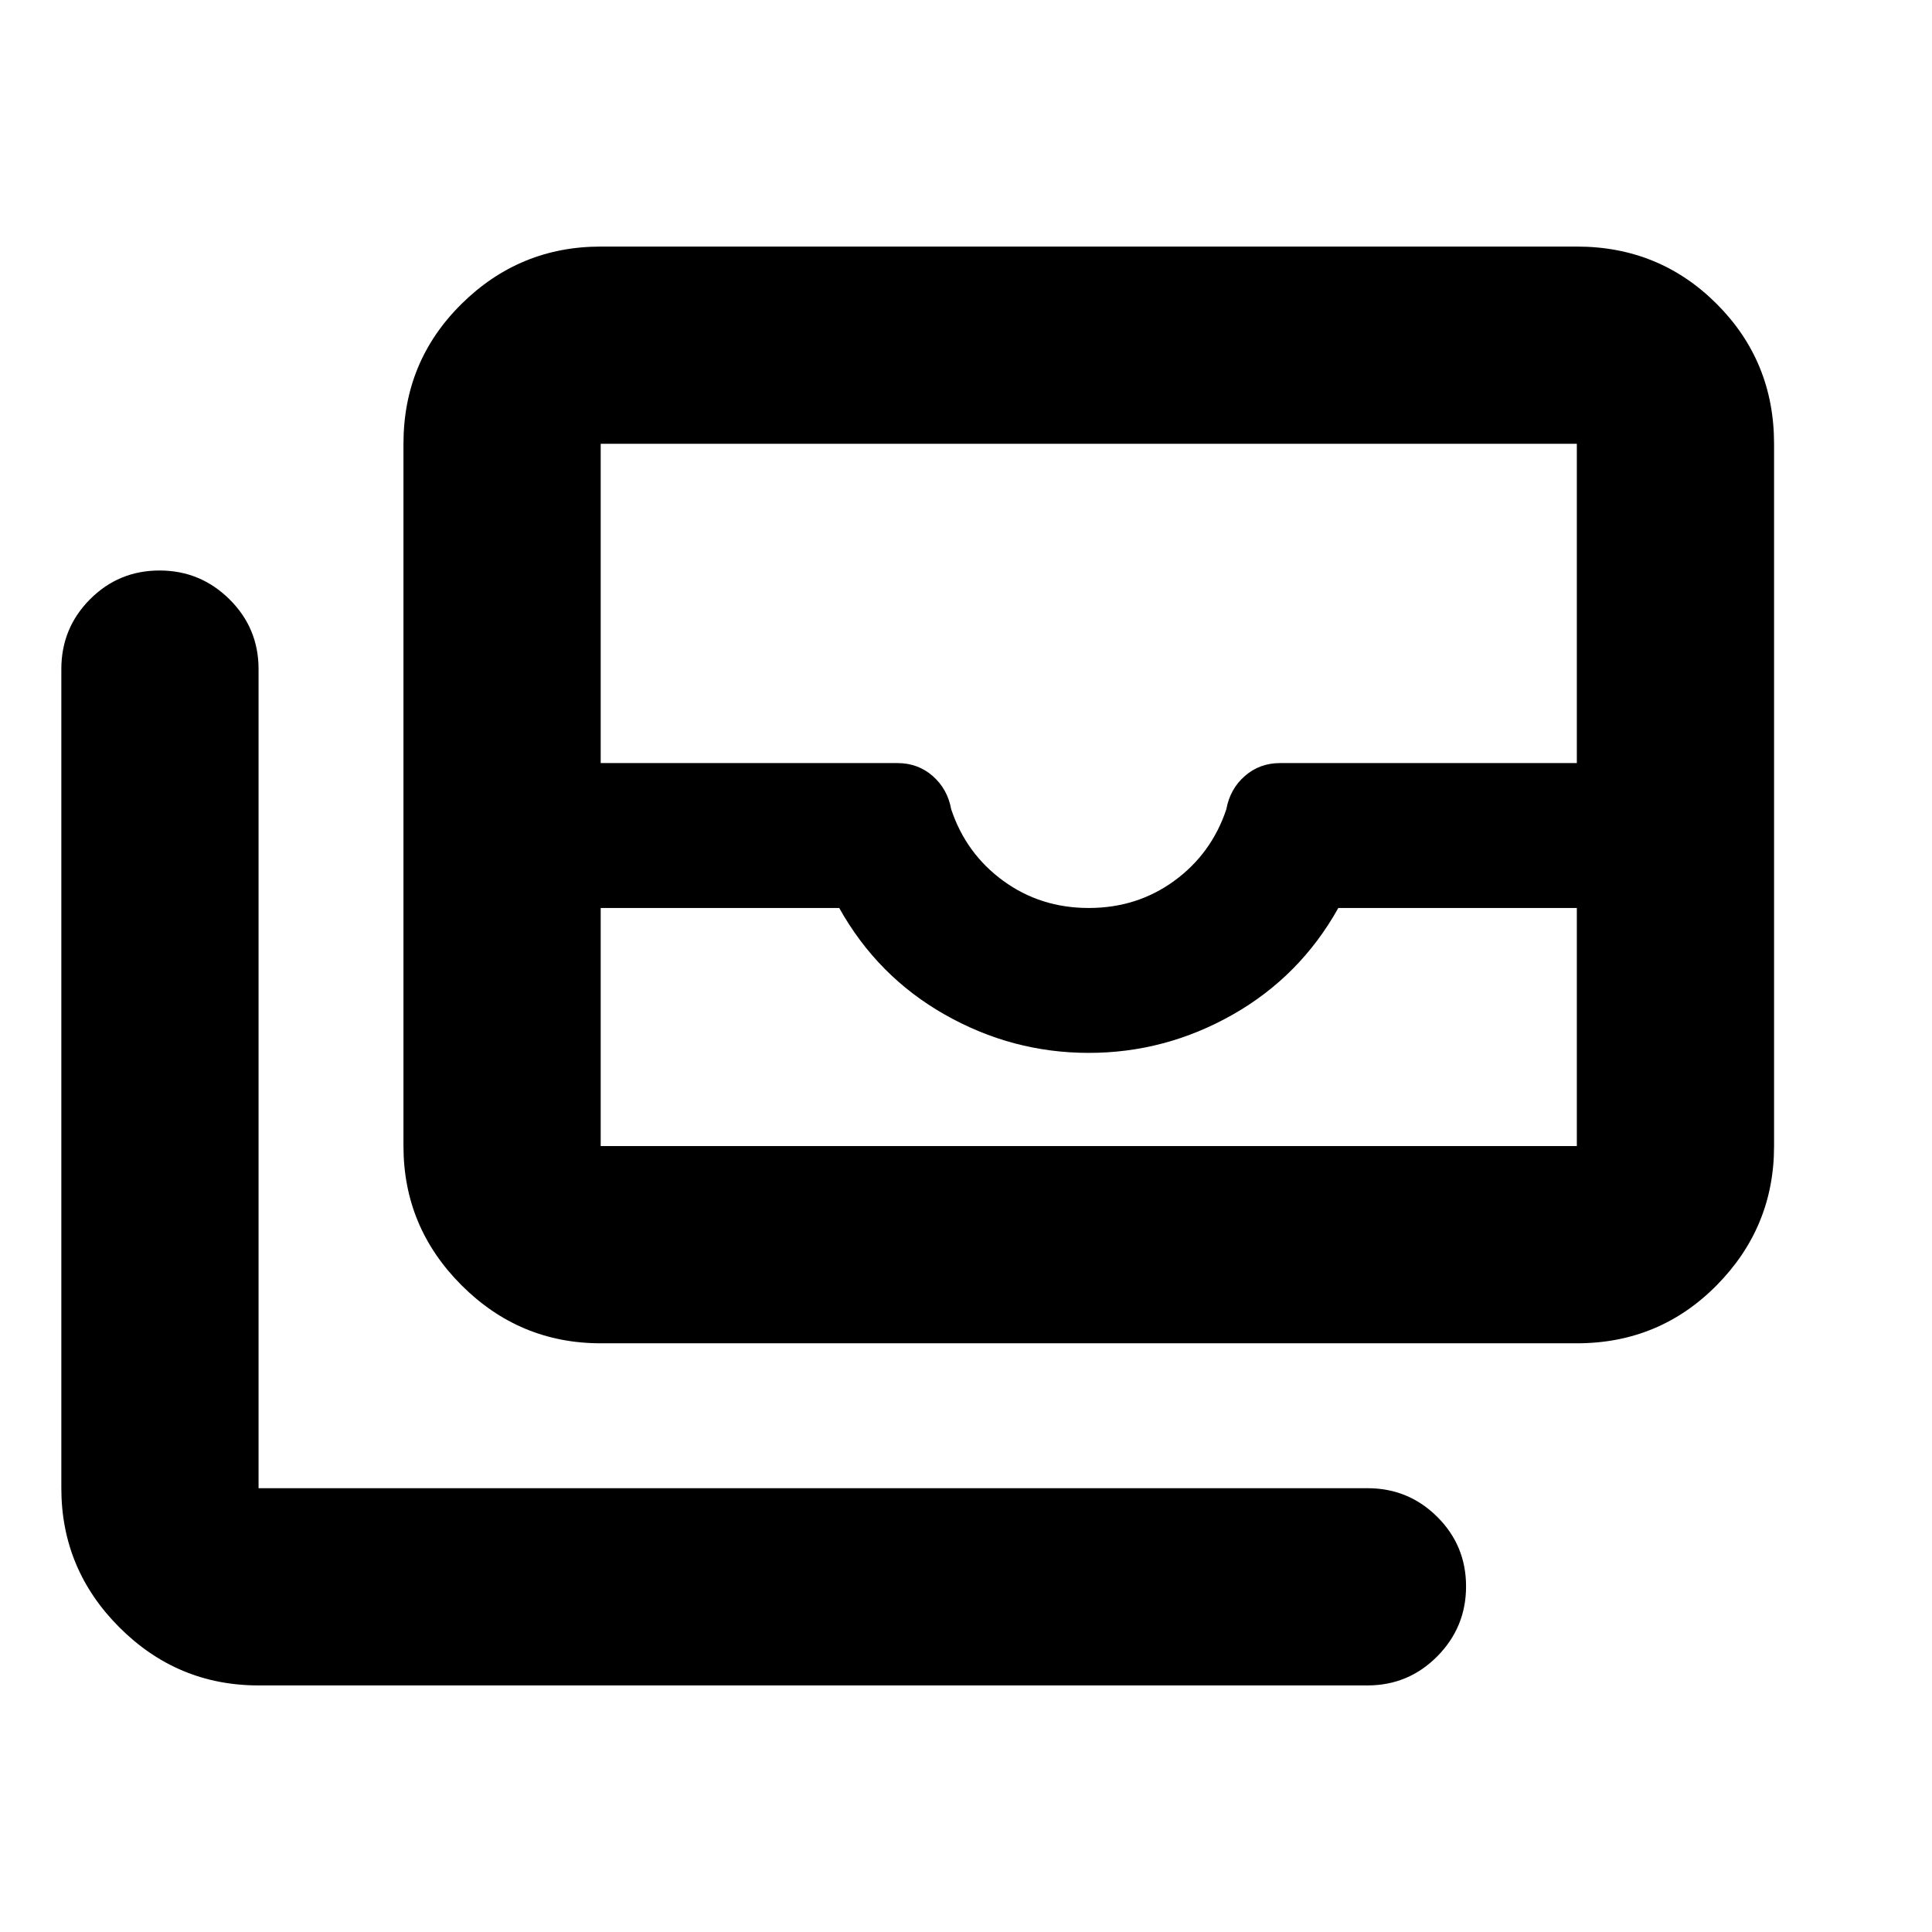 <svg xmlns="http://www.w3.org/2000/svg" height="20" viewBox="0 -960 960 960" width="20"><path d="M298.48-292.522q-40.305 0-69.153-28.848-28.848-28.848-28.848-69.153v-348.955q0-41.005 28.848-69.503 28.848-28.498 69.153-28.498h485.041q41.005 0 69.503 28.498 28.499 28.498 28.499 69.503v348.955q0 40.305-28.499 69.153-28.498 28.848-69.503 28.848H298.48Zm0-216.306v118.305h485.041v-118.305h-118.52q-19 34-52.5 53t-71.5 19q-38 0-71.5-19t-52.5-53H298.48Zm242.521 0q24 0 42.5-13.5t25.851-35.54q1.838-10.102 9.189-16.531 7.352-6.429 17.46-6.429h147.52v-158.65H298.48v158.65h147.521q10.108 0 17.459 6.429 7.351 6.429 9.189 16.531 7.352 22.04 25.852 35.54t42.5 13.5ZM128.479-122.521q-40.305 0-69.153-28.848-28.849-28.848-28.849-69.153v-406.999q0-20.388 14.247-34.694 14.246-14.307 34.544-14.307 20.297 0 34.754 14.307 14.457 14.306 14.457 34.694v406.999h550.999q20.387 0 34.694 14.246 14.307 14.246 14.307 34.544 0 20.298-14.307 34.755-14.307 14.456-34.694 14.456H128.479ZM298.48-390.523h485.041H298.48Z"/></svg>
